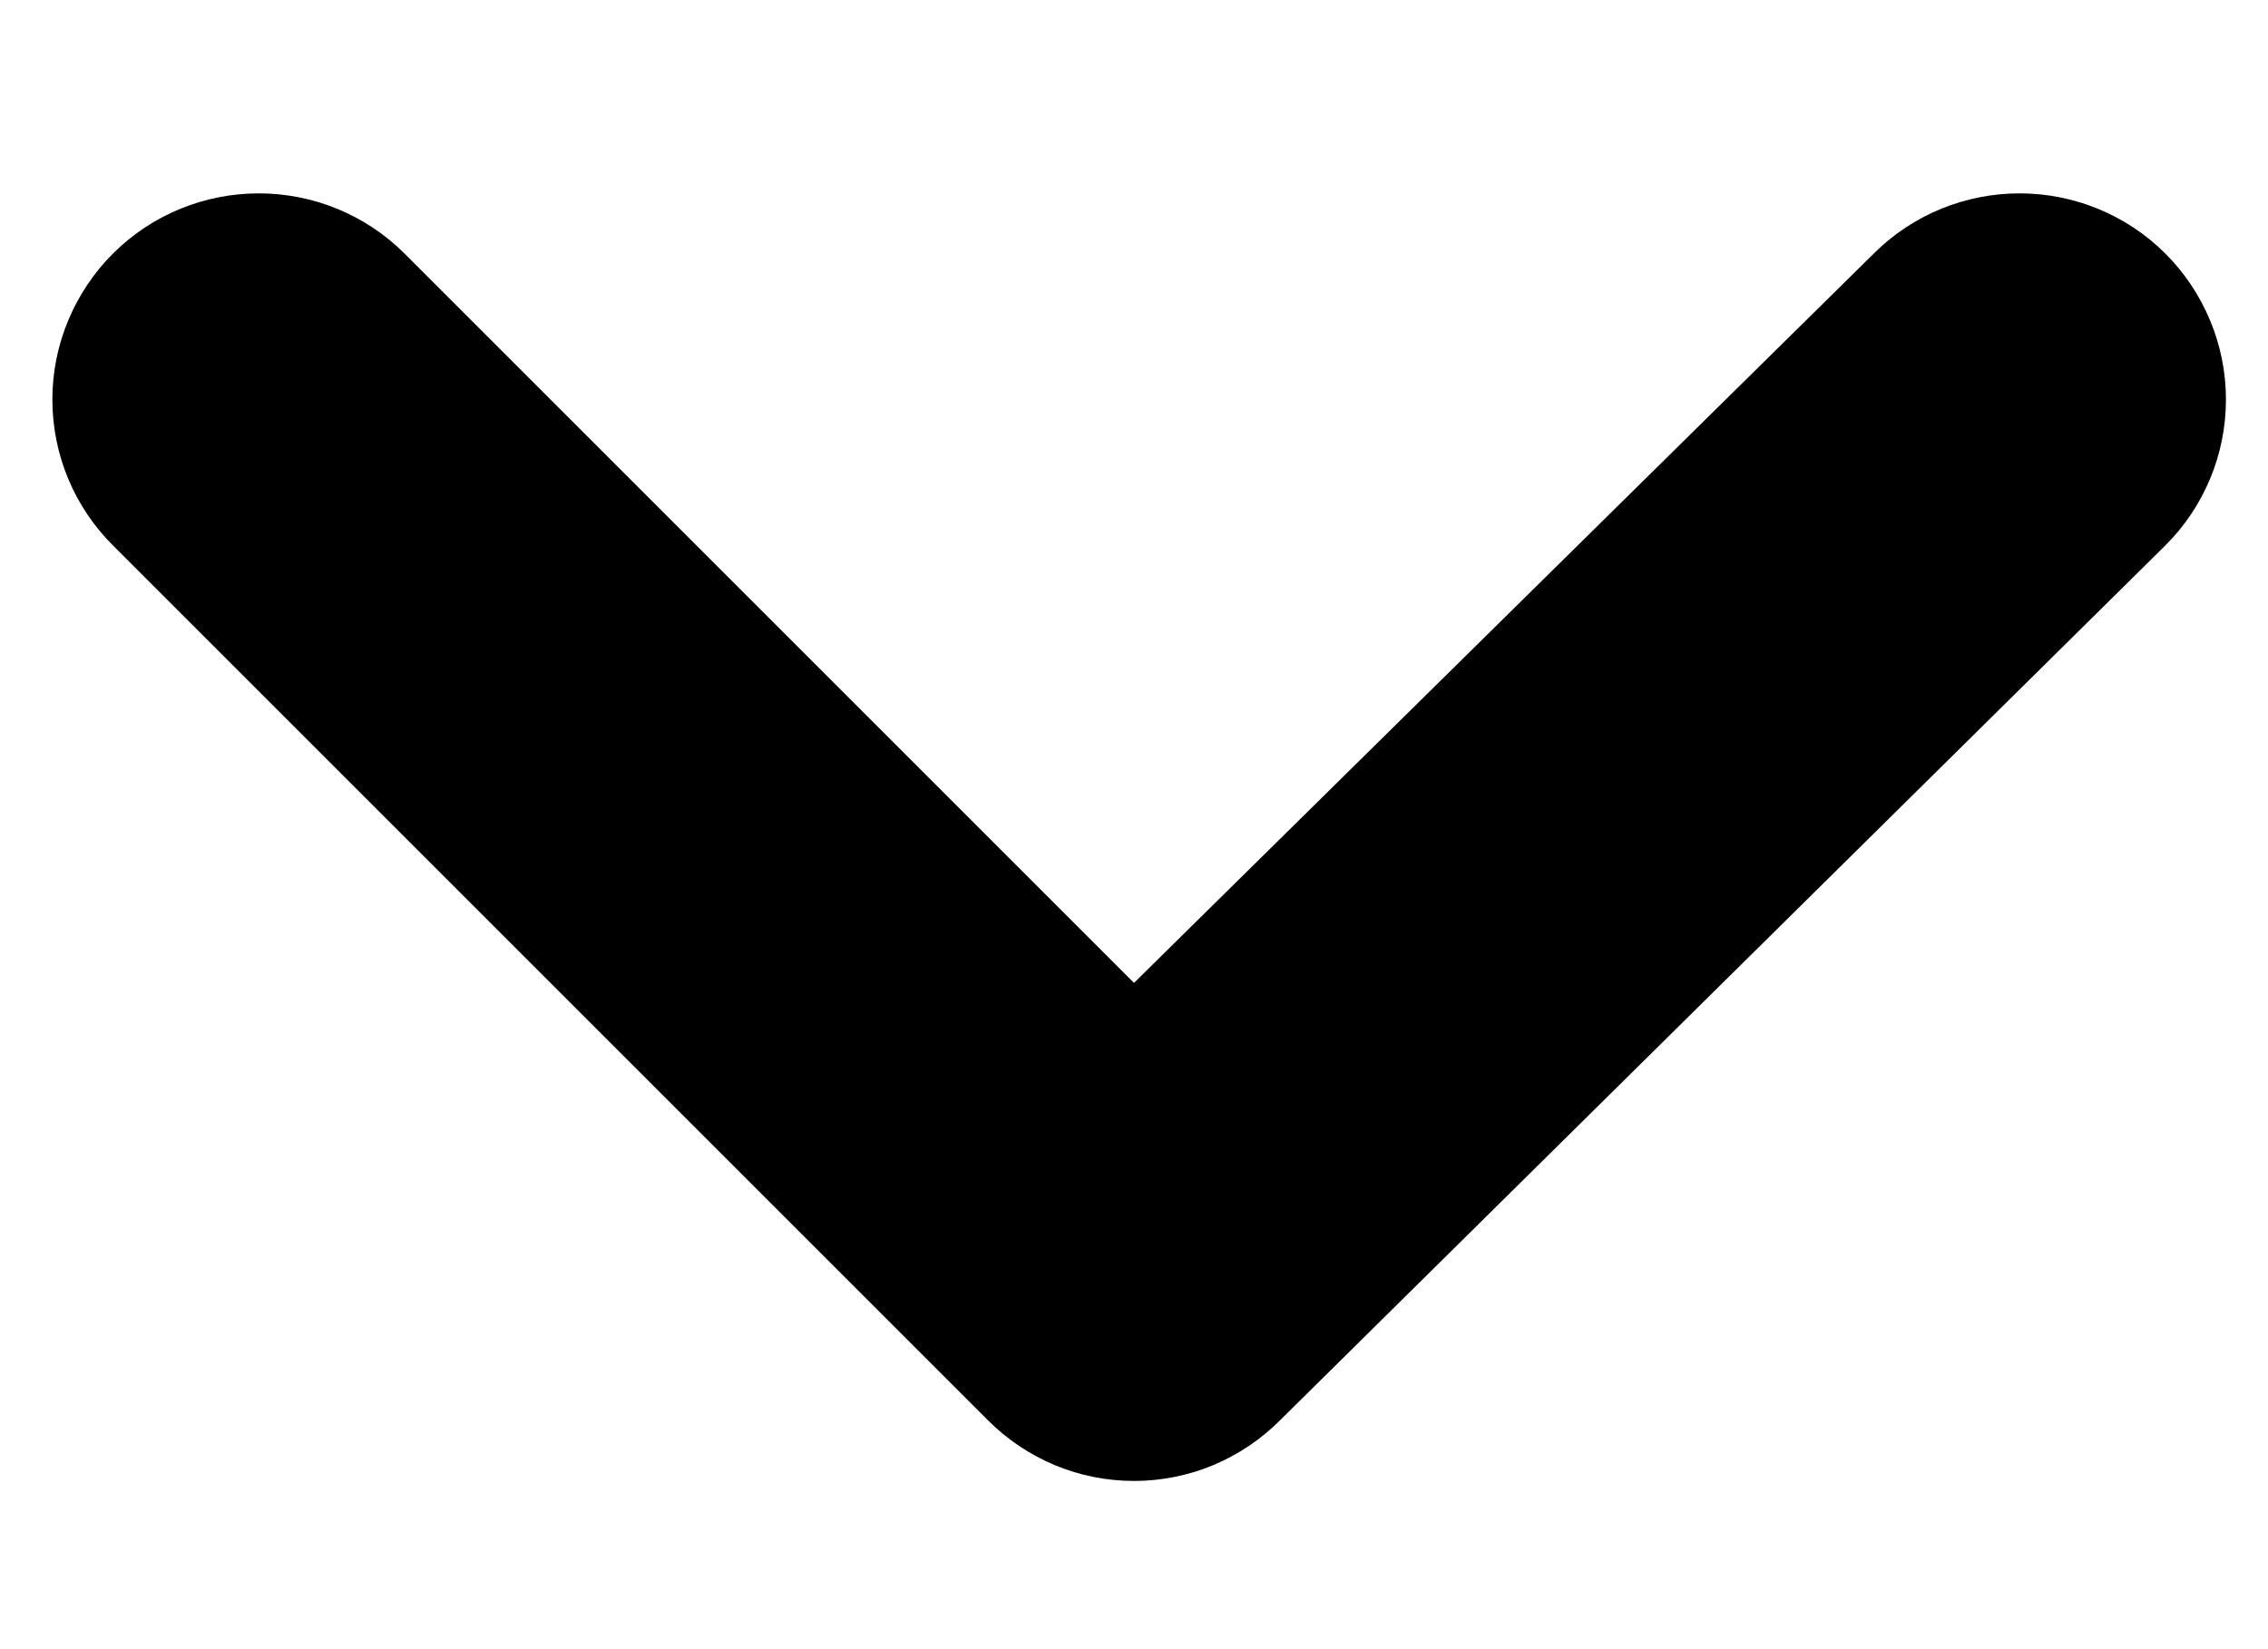 <svg width="11" height="8" viewBox="0 0 11 8" fill="none" xmlns="http://www.w3.org/2000/svg">
<path d="M10.5 1.228C10.313 1.042 10.059 0.938 9.795 0.938C9.531 0.938 9.277 1.042 9.09 1.228L5.5 4.768L1.96 1.228C1.773 1.042 1.519 0.938 1.255 0.938C0.991 0.938 0.737 1.042 0.55 1.228C0.456 1.321 0.382 1.432 0.331 1.554C0.28 1.676 0.254 1.806 0.254 1.938C0.254 2.07 0.28 2.201 0.331 2.323C0.382 2.445 0.456 2.555 0.55 2.648L4.79 6.888C4.883 6.982 4.994 7.056 5.115 7.107C5.237 7.158 5.368 7.184 5.5 7.184C5.632 7.184 5.763 7.158 5.885 7.107C6.006 7.056 6.117 6.982 6.21 6.888L10.5 2.648C10.594 2.555 10.668 2.445 10.719 2.323C10.77 2.201 10.796 2.07 10.796 1.938C10.796 1.806 10.77 1.676 10.719 1.554C10.668 1.432 10.594 1.321 10.5 1.228Z" fill="black"/>
</svg>
